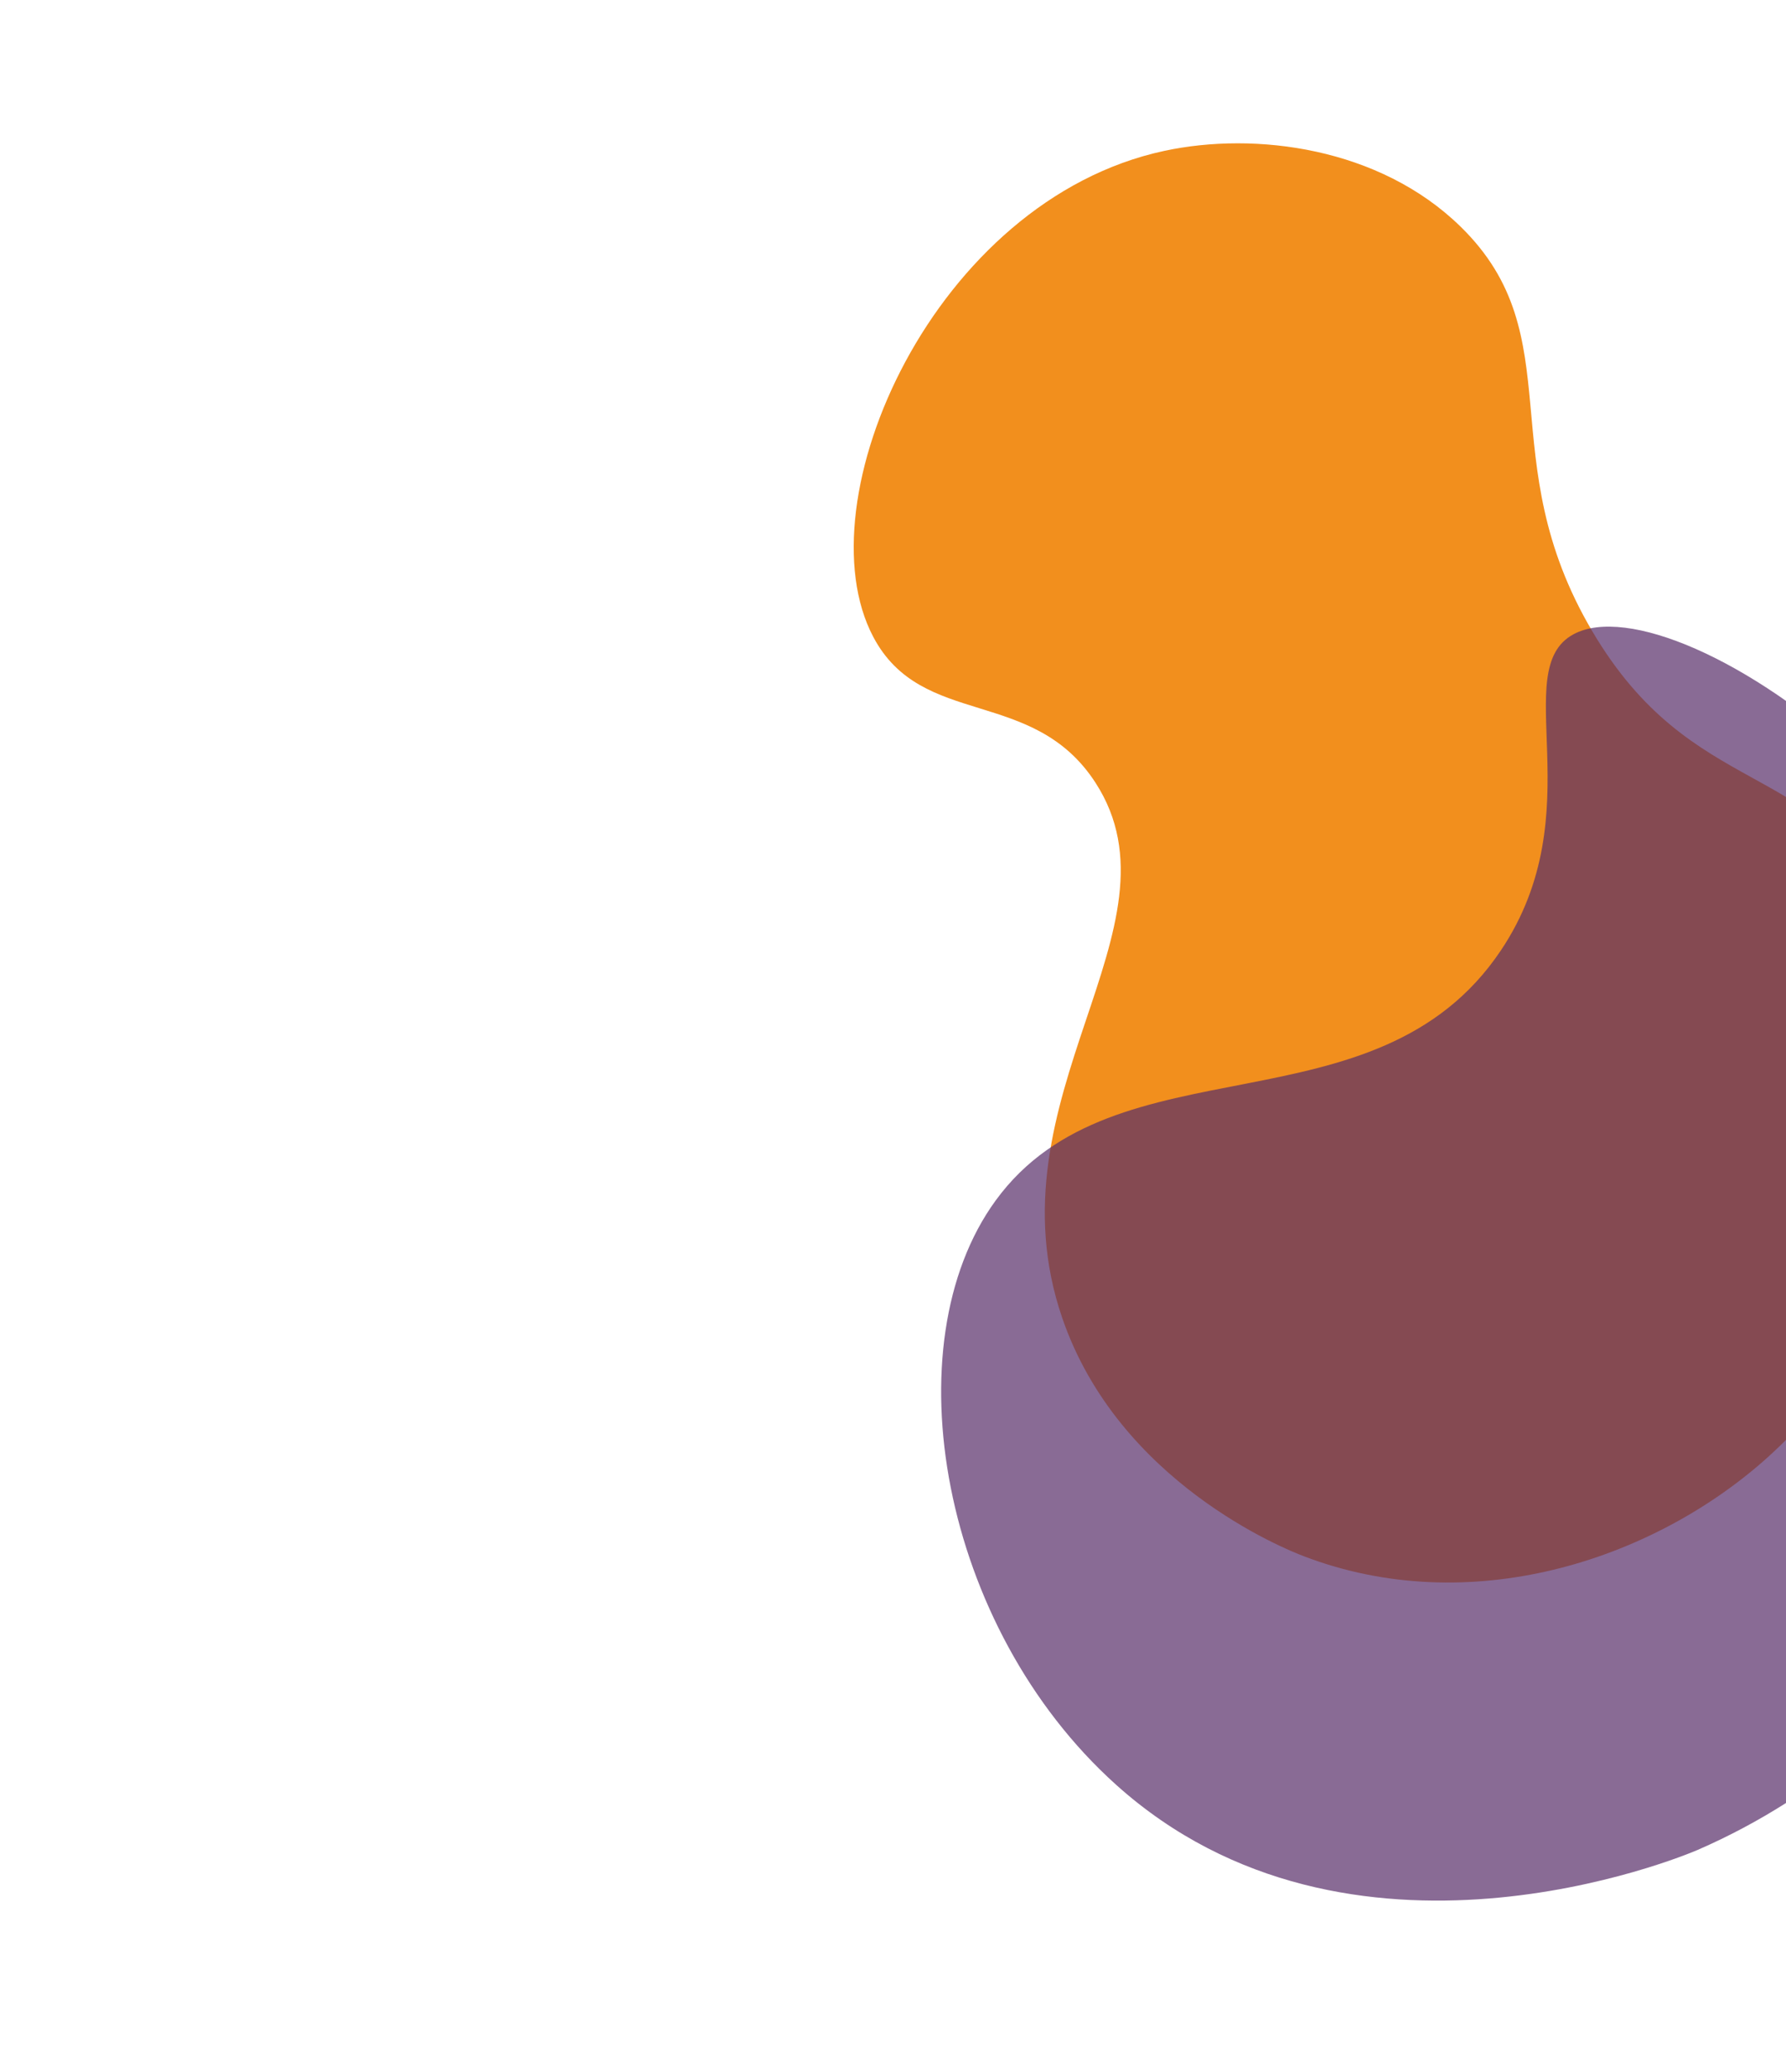 <svg
  width="150"
  height="174"
  viewBox="0 0 71 174"
  fill="none"
  xmlns="http://www.w3.org/2000/svg"
>
<g id="PHOTO GROUP 12">
<path
      id="Vector"
      d="M83.175 19.038C76.354 12.369 65.923 11.03 58.286 12.67C38.97 16.816 27.803 42.055 33.843 53.484C37.933 61.226 47.271 57.628 52.513 65.741C60.372 77.903 43.323 92.07 49.718 110.69C54.462 124.49 68.427 130.088 69.989 130.682C83.903 136.008 99.08 131.09 108.657 122.652C122.747 110.234 125.777 89.239 119.185 76.097C112.954 63.681 102.647 67.251 94.247 53.04C85.64 38.478 92.646 28.293 83.175 19.038Z"
      fill="#F28F1D"
    />
<path
      id="Vector_2"
      opacity="0.7"
      d="M54.235 149.877C39.503 136.638 35.315 112.92 44.114 100.825C54.179 86.99 76.073 95.455 86.554 79.813C94.348 68.184 87.099 56.255 92.655 53.263C101.473 48.515 134.243 70.758 136.396 102.294C137.905 124.37 123.917 146.294 103.076 155.352C101.836 155.891 73.86 167.515 54.236 149.879L54.235 149.877Z"
      fill="#572D69"
    />
</g>
</svg>
